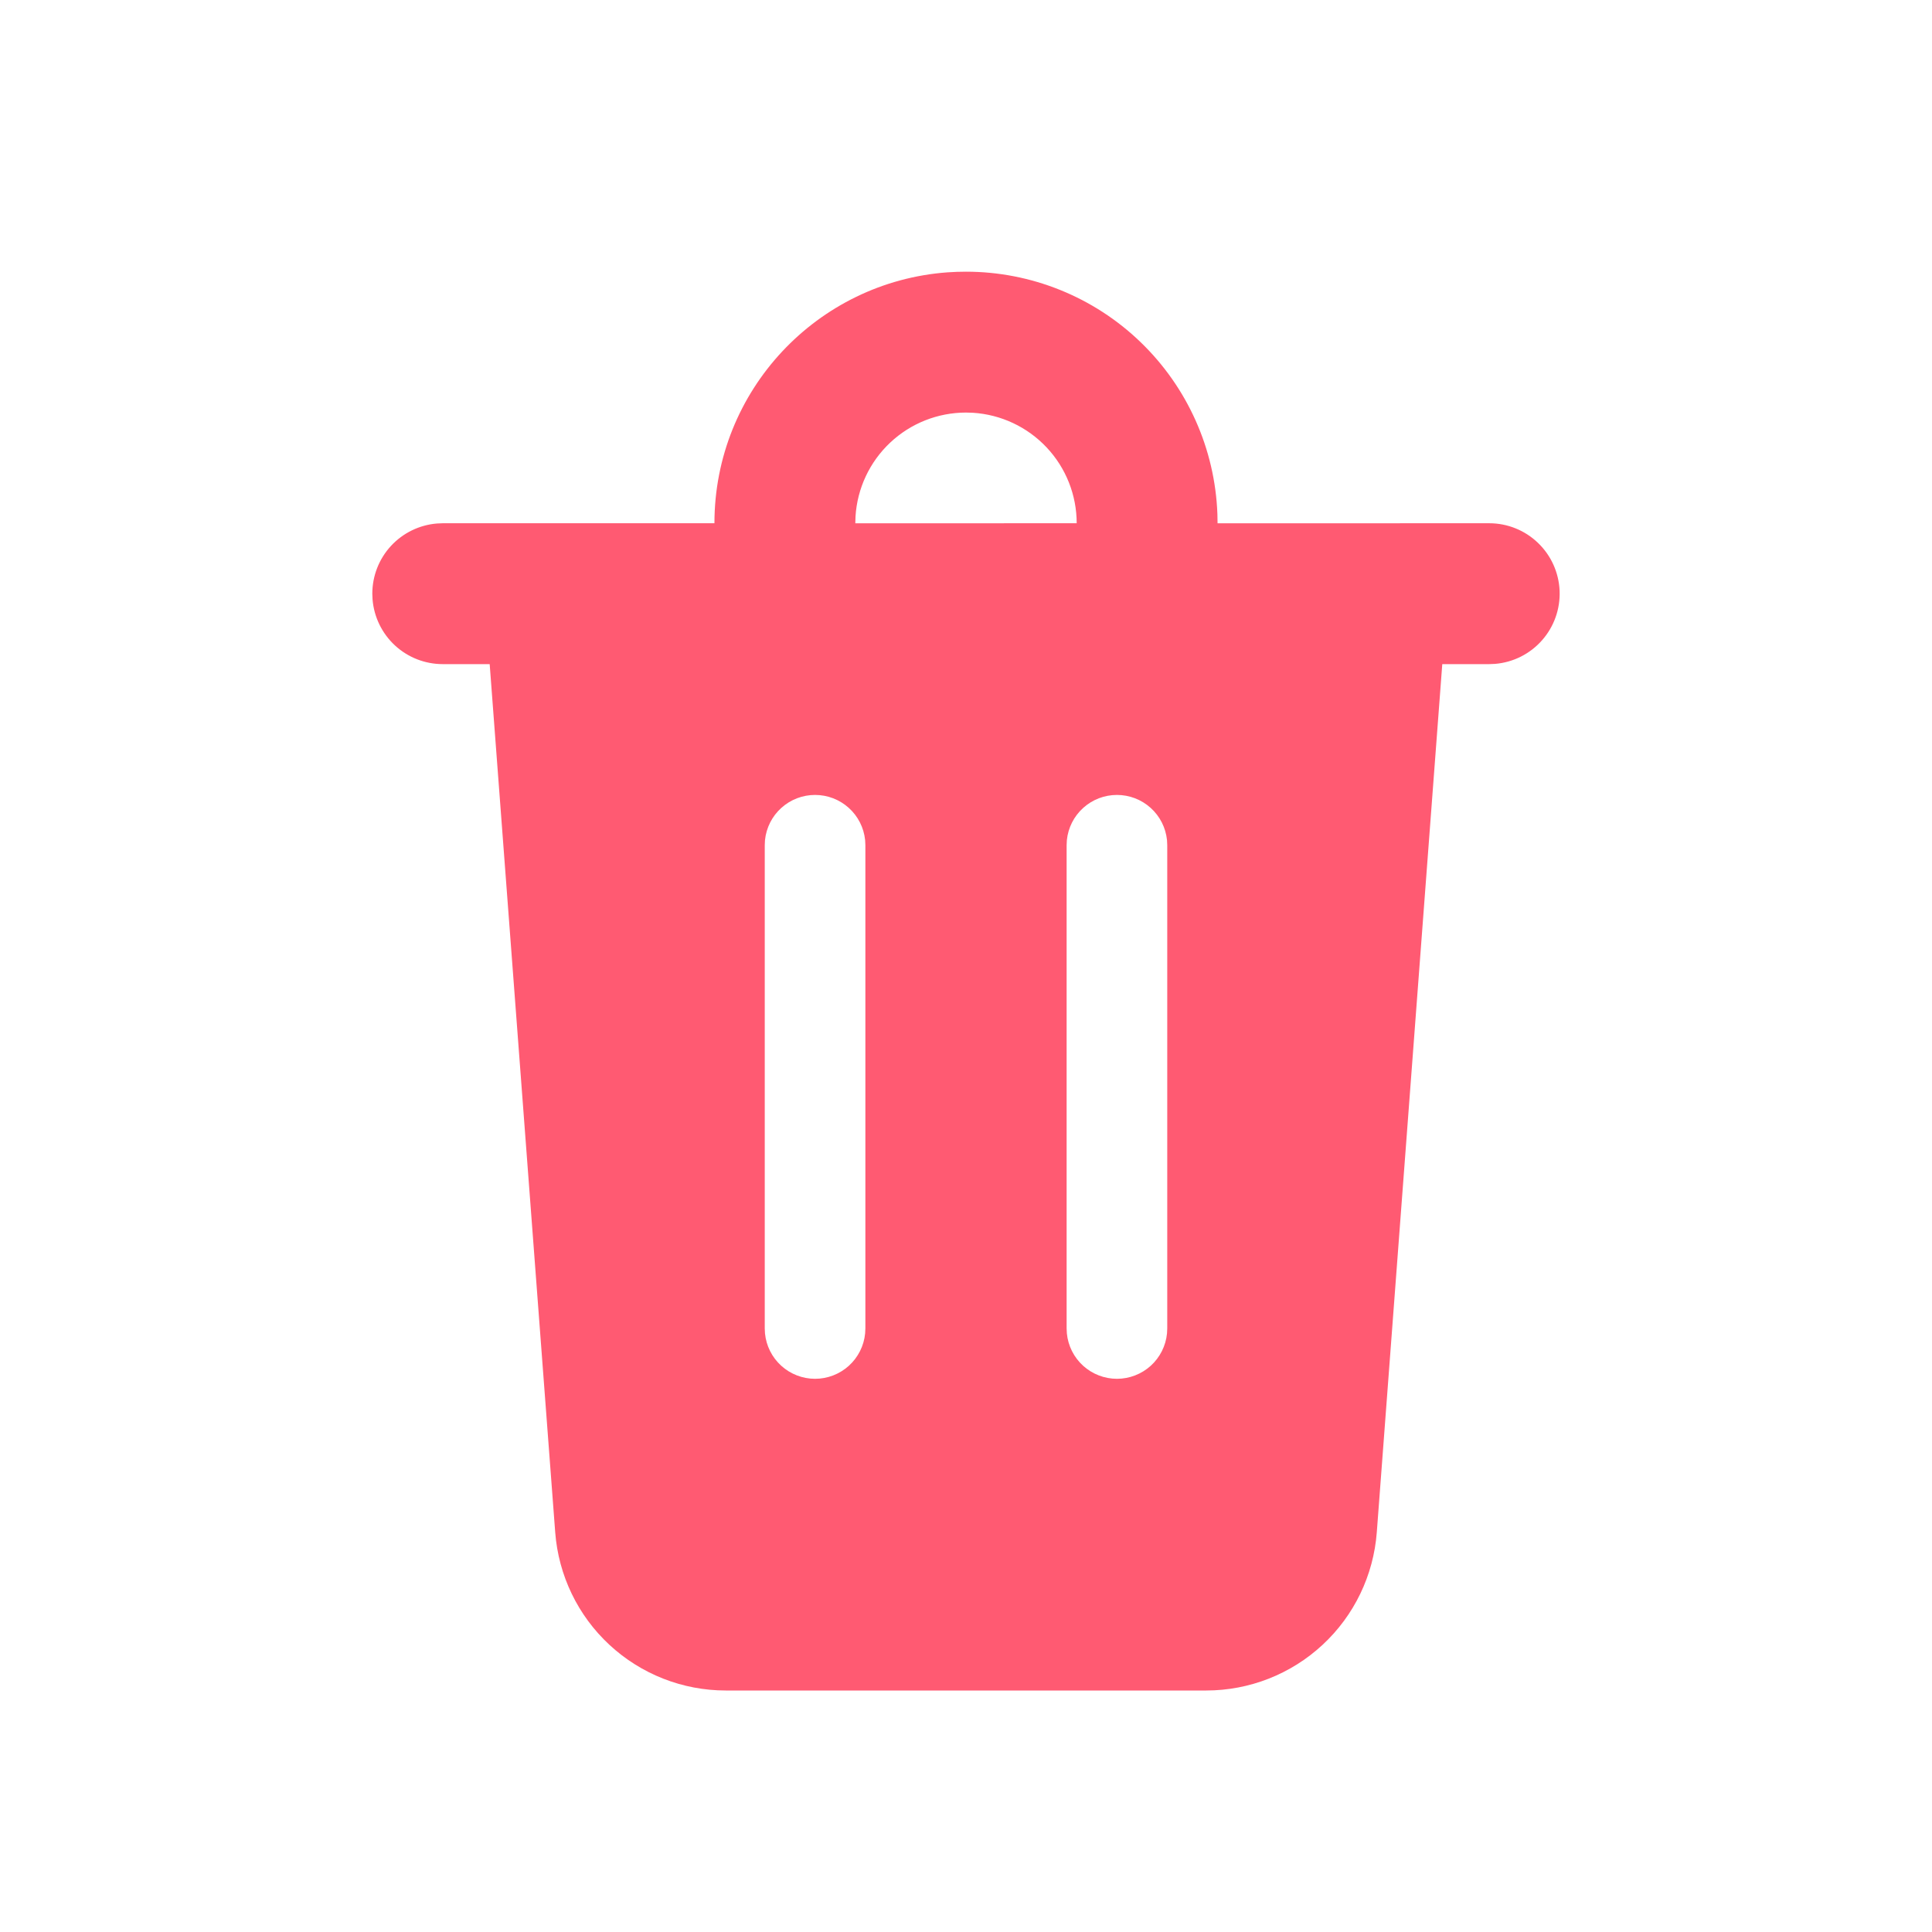 <svg width="48" height="48" viewBox="0 0 48 48" fill="none" xmlns="http://www.w3.org/2000/svg">
<path d="M24 6.75C25.618 6.75 27.173 7.377 28.337 8.5C29.502 9.623 30.186 11.153 30.246 12.77L30.25 13.001L37 13C37.452 13 37.886 13.175 38.211 13.488C38.537 13.8 38.729 14.227 38.748 14.678C38.766 15.129 38.61 15.57 38.311 15.908C38.012 16.247 37.594 16.457 37.144 16.494L37 16.5H35.833L34.206 38.07C34.125 39.139 33.644 40.138 32.858 40.866C32.072 41.595 31.04 42 29.968 42H18.032C16.96 42 15.928 41.595 15.142 40.866C14.356 40.138 13.875 39.139 13.794 38.07L12.166 16.5H11C10.561 16.5 10.137 16.335 9.814 16.037C9.491 15.739 9.292 15.331 9.256 14.893L9.25 14.75C9.25 14.311 9.415 13.887 9.713 13.564C10.011 13.241 10.419 13.042 10.857 13.006L11 13H17.75C17.75 9.702 20.305 7 23.544 6.766L23.771 6.754L24 6.75ZM27.75 19.75C27.441 19.75 27.142 19.864 26.912 20.072C26.682 20.279 26.538 20.564 26.506 20.872L26.5 21V33L26.506 33.128C26.536 33.437 26.68 33.723 26.91 33.932C27.14 34.14 27.44 34.256 27.75 34.256C28.06 34.256 28.36 34.14 28.59 33.932C28.82 33.723 28.964 33.437 28.994 33.128L29 33V21L28.994 20.872C28.962 20.564 28.818 20.279 28.588 20.072C28.358 19.864 28.059 19.75 27.75 19.75V19.75ZM20.25 19.75C19.941 19.75 19.642 19.864 19.412 20.072C19.182 20.279 19.038 20.564 19.006 20.872L19 21V33L19.006 33.128C19.036 33.437 19.18 33.723 19.41 33.932C19.64 34.14 19.94 34.256 20.25 34.256C20.56 34.256 20.86 34.14 21.09 33.932C21.32 33.723 21.464 33.437 21.494 33.128L21.5 33V21L21.494 20.872C21.462 20.564 21.318 20.279 21.088 20.072C20.858 19.864 20.559 19.75 20.25 19.75V19.75ZM24.168 10.255L24 10.25C23.3 10.25 22.626 10.517 22.116 10.997C21.606 11.477 21.298 12.133 21.255 12.832L21.25 13.001L26.75 13C26.75 12.3 26.483 11.626 26.003 11.116C25.523 10.606 24.867 10.298 24.168 10.255V10.255Z" fill="#FF5A72"/>
</svg>
